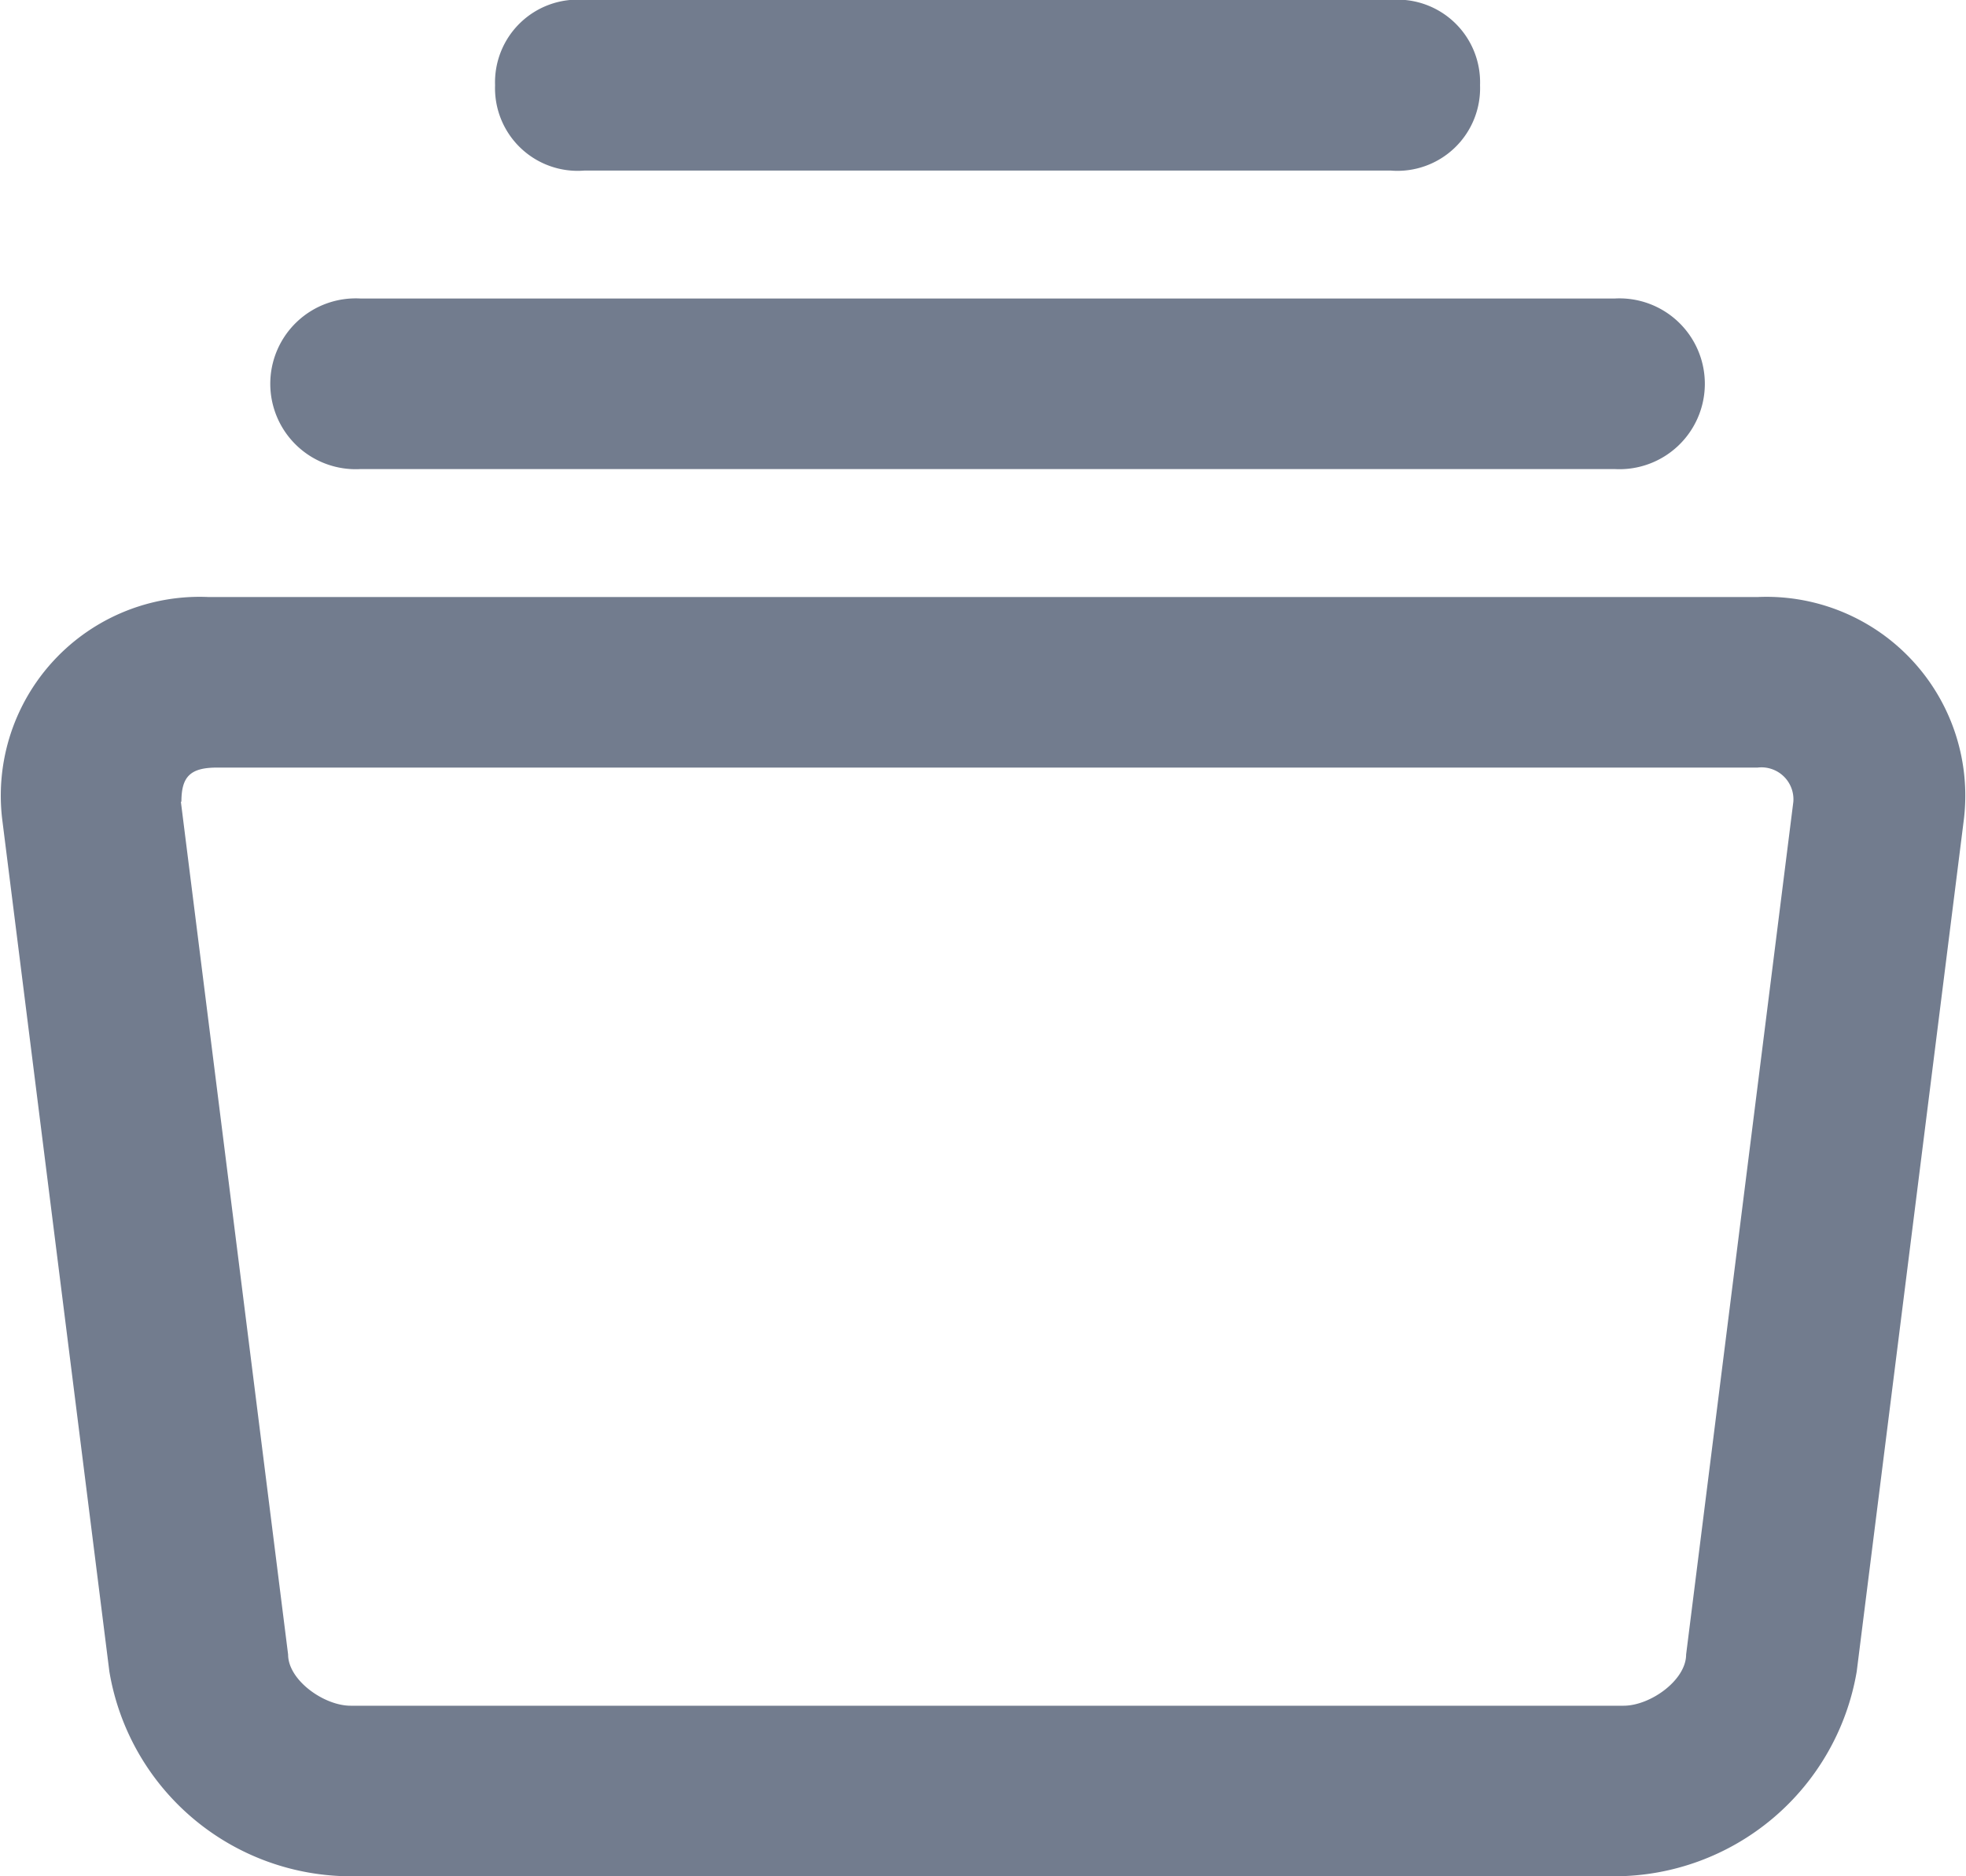 <svg xmlns="http://www.w3.org/2000/svg" width="22" height="21" viewBox="0 0 22 21">
  <path id="path" d="M4.5,11.473l1.2,9.545c0,.286.4.573.7.573H20.644c.3,0,.7-.286.7-.573l1.2-9.545a.358.358,0,0,0-.4-.382H4.906c-.3,0-.4.1-.4.382Zm-2,.191A2.225,2.225,0,0,1,4.806,9.182H22.147a2.225,2.225,0,0,1,2.306,2.482l-1.2,9.545A2.753,2.753,0,0,1,20.544,23.5H6.409A2.744,2.744,0,0,1,3.7,21.209L2.5,11.664ZM6.51,7.75a.956.956,0,1,1,0-1.909H20.544a.956.956,0,1,1,0,1.909ZM9.016,4.409a.925.925,0,0,1-1-.955.925.925,0,0,1,1-.955h9.022a.925.925,0,0,1,1,.955.925.925,0,0,1-1,.955Z" transform="translate(-2.476 -2.5)" fill="#727c8e"/>
</svg>
